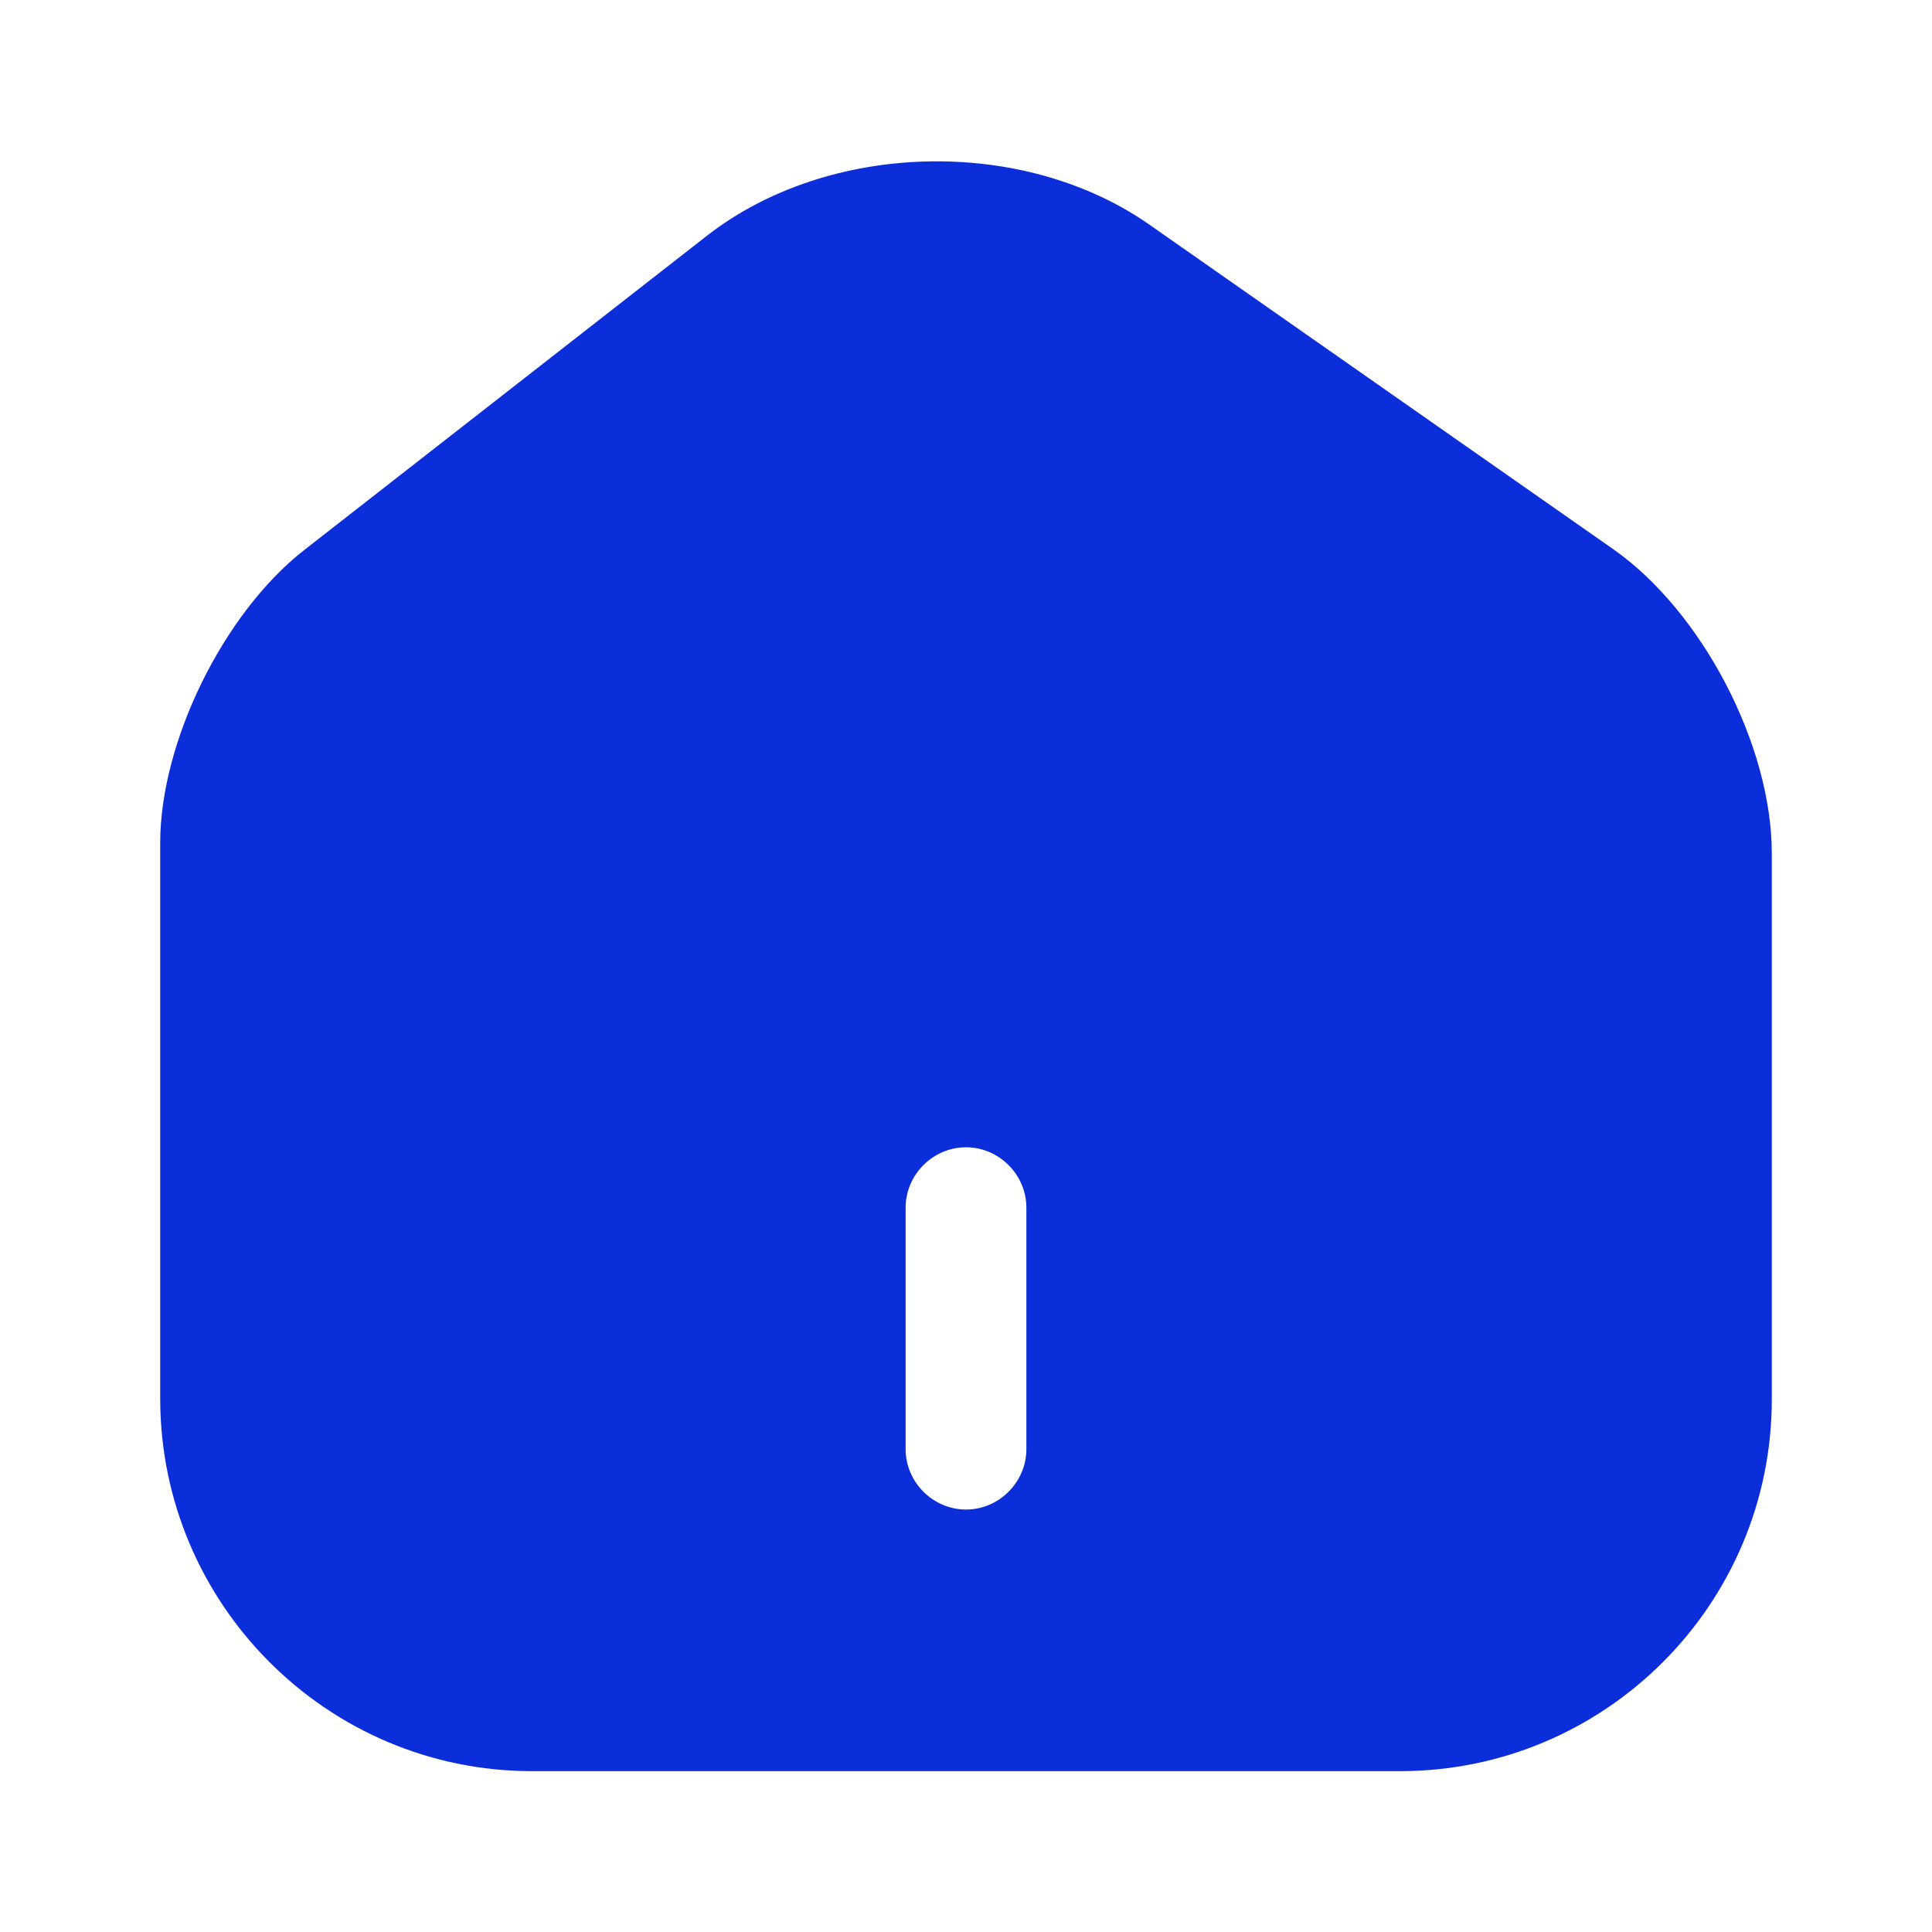 <svg strokeWidth="1.5"
								xmlns="http://www.w3.org/2000/svg"
								width="24"
								height="24"
								viewBox="0 0 24 24"
								fill="none"
							>
								<path d="m20.04 6.822-5.76-4.03c-1.57-1.1-3.98-1.04-5.49.13l-5.01 3.91c-1 .78-1.79 2.38-1.79 3.64v6.9c0 2.55 2.07 4.63 4.62 4.63h10.78c2.55 0 4.62-2.07 4.62-4.62v-6.78c0-1.35-.87-3.01-1.97-3.78Zm-7.29 11.18c0 .41-.34.75-.75.75s-.75-.34-.75-.75v-3c0-.41.34-.75.75-.75s.75.34.75.75v3Z" 
								fill="#0b2eda"></path>
							</svg>